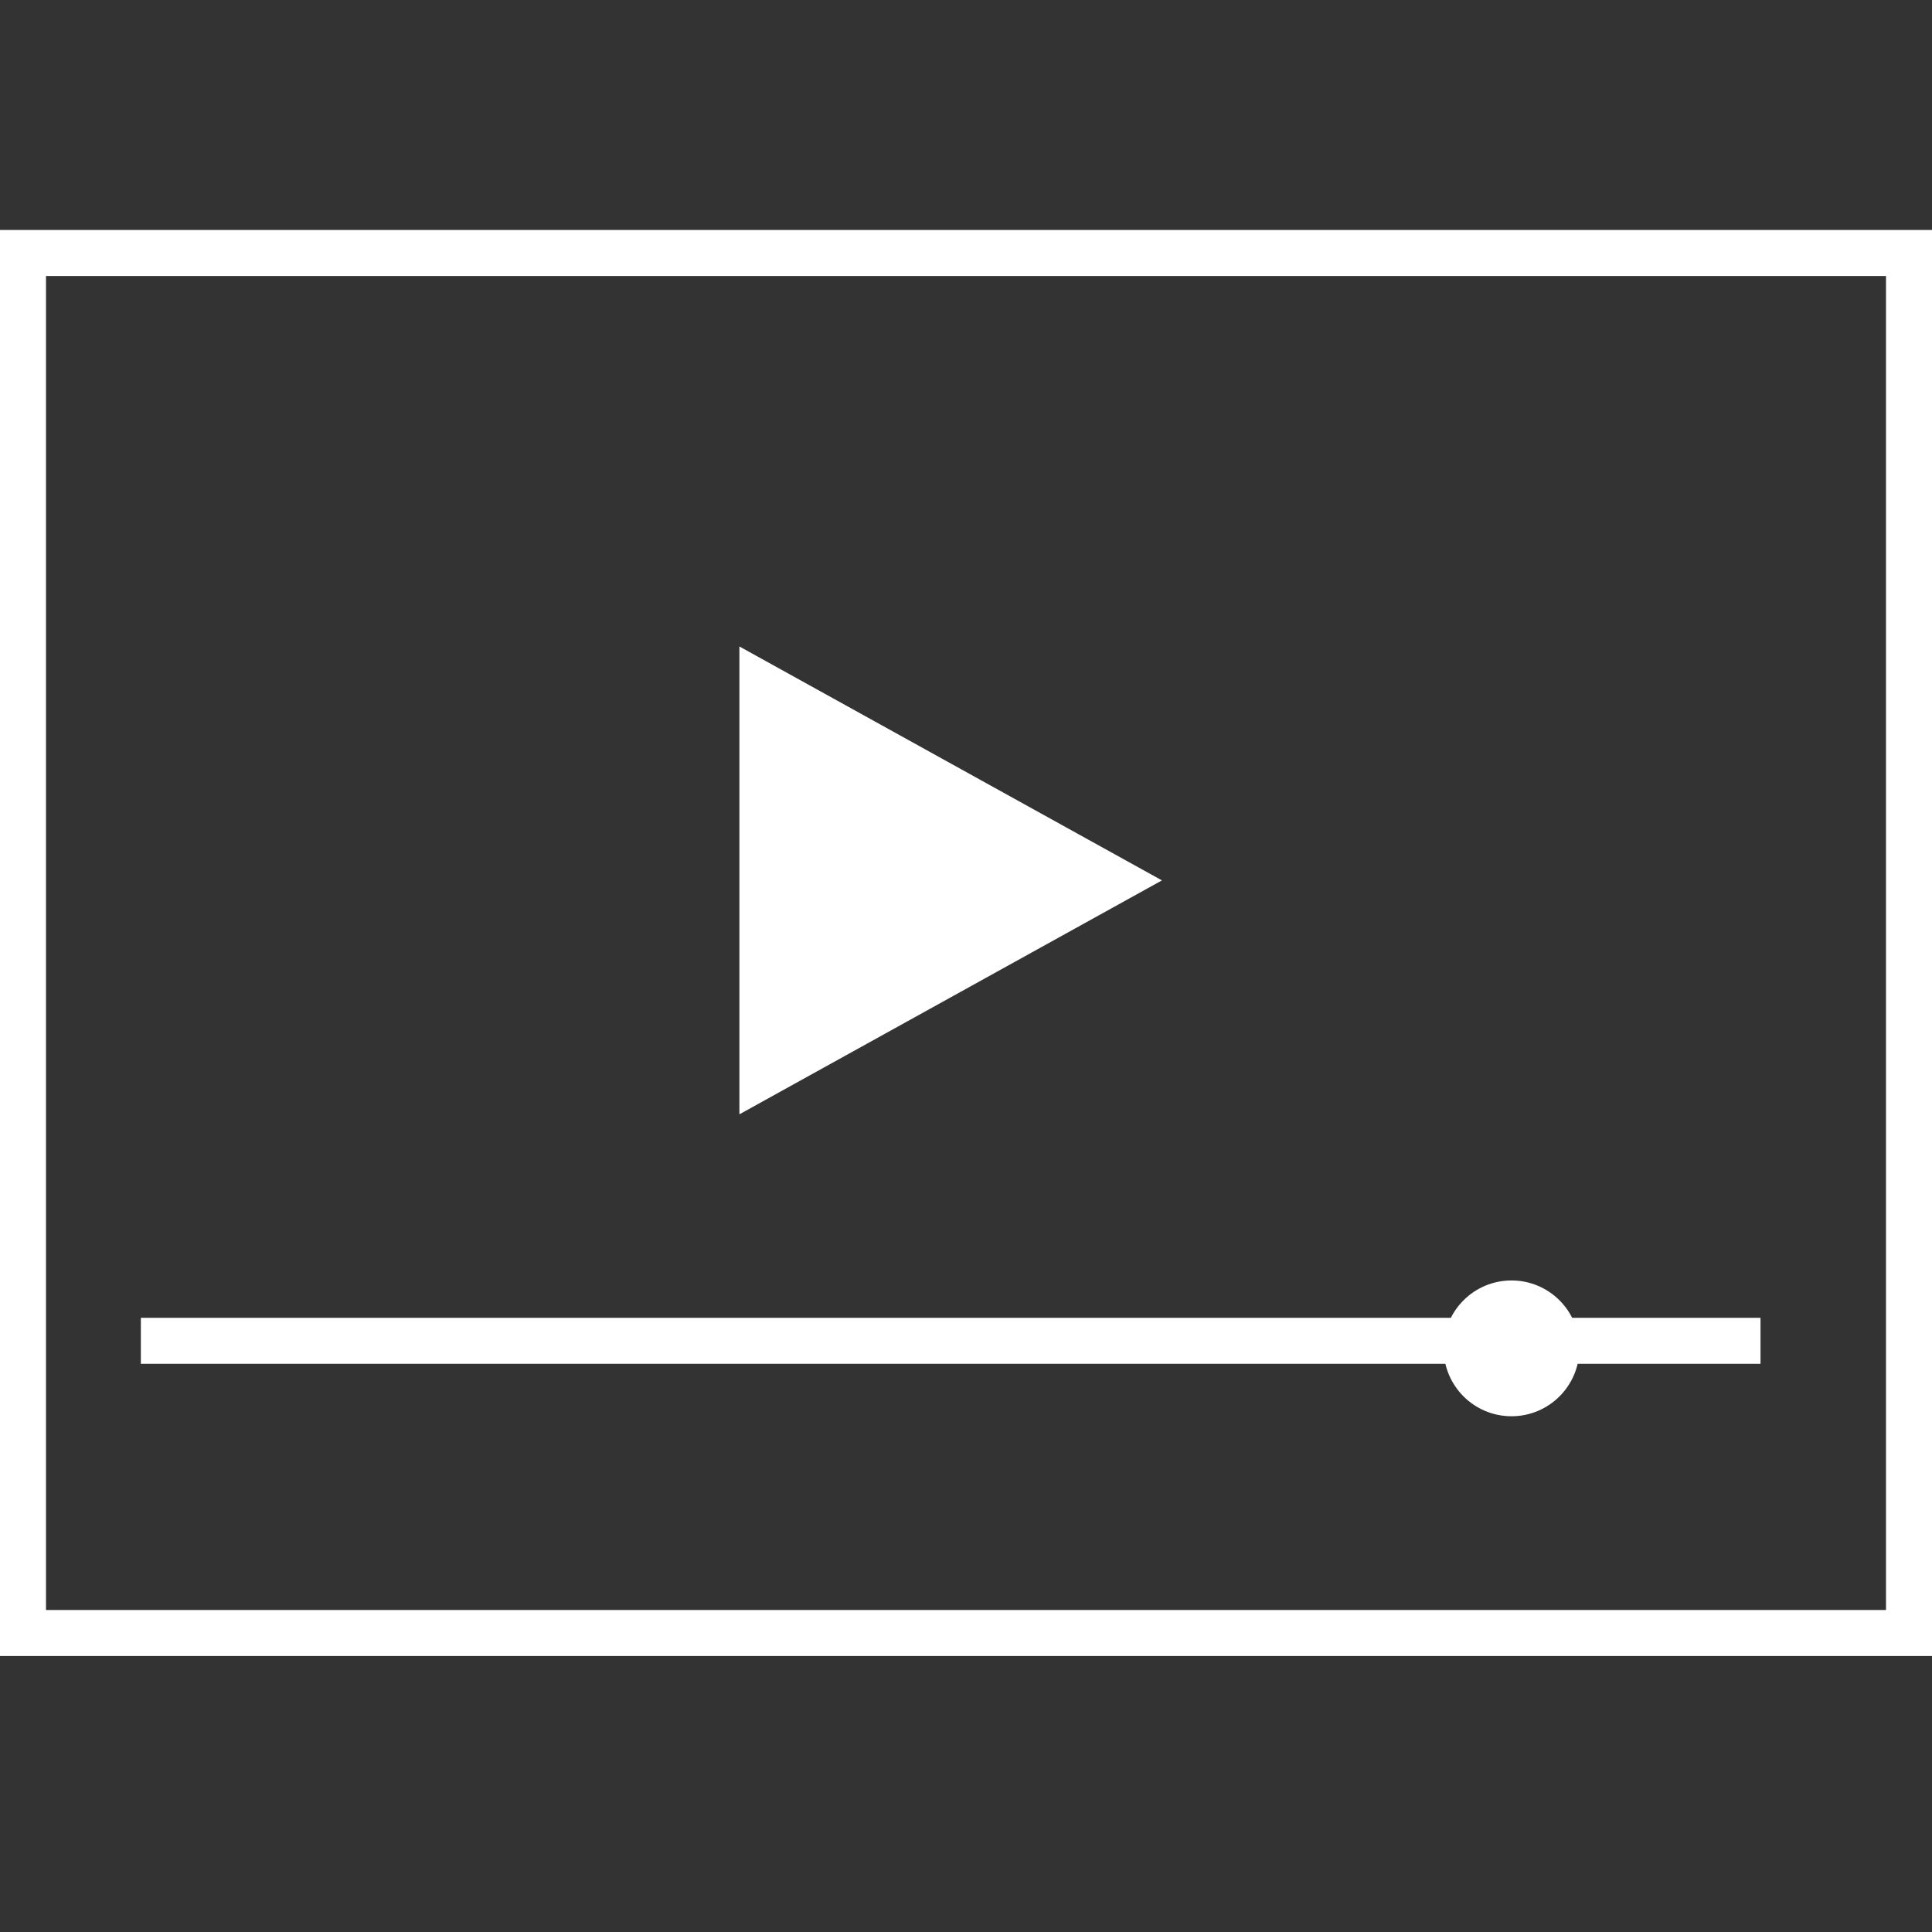 <svg width="42" height="42" fill="none" xmlns="http://www.w3.org/2000/svg">
  <rect width="100%" height="100%" fill="#333333" stroke="none"/>
  <path stroke="#fff" d="M.5 5.5h41v30H.5z" />
  <path d="M16.574 14.902l7.653 4.237-7.653 4.237v-8.474z" fill="#fff" stroke="#fff" />
  <path d="M3.062 29.148h35.21" stroke="#fff" />
  <circle cx="32.859" cy="29.312" r="1.476" fill="#fff" />
</svg>